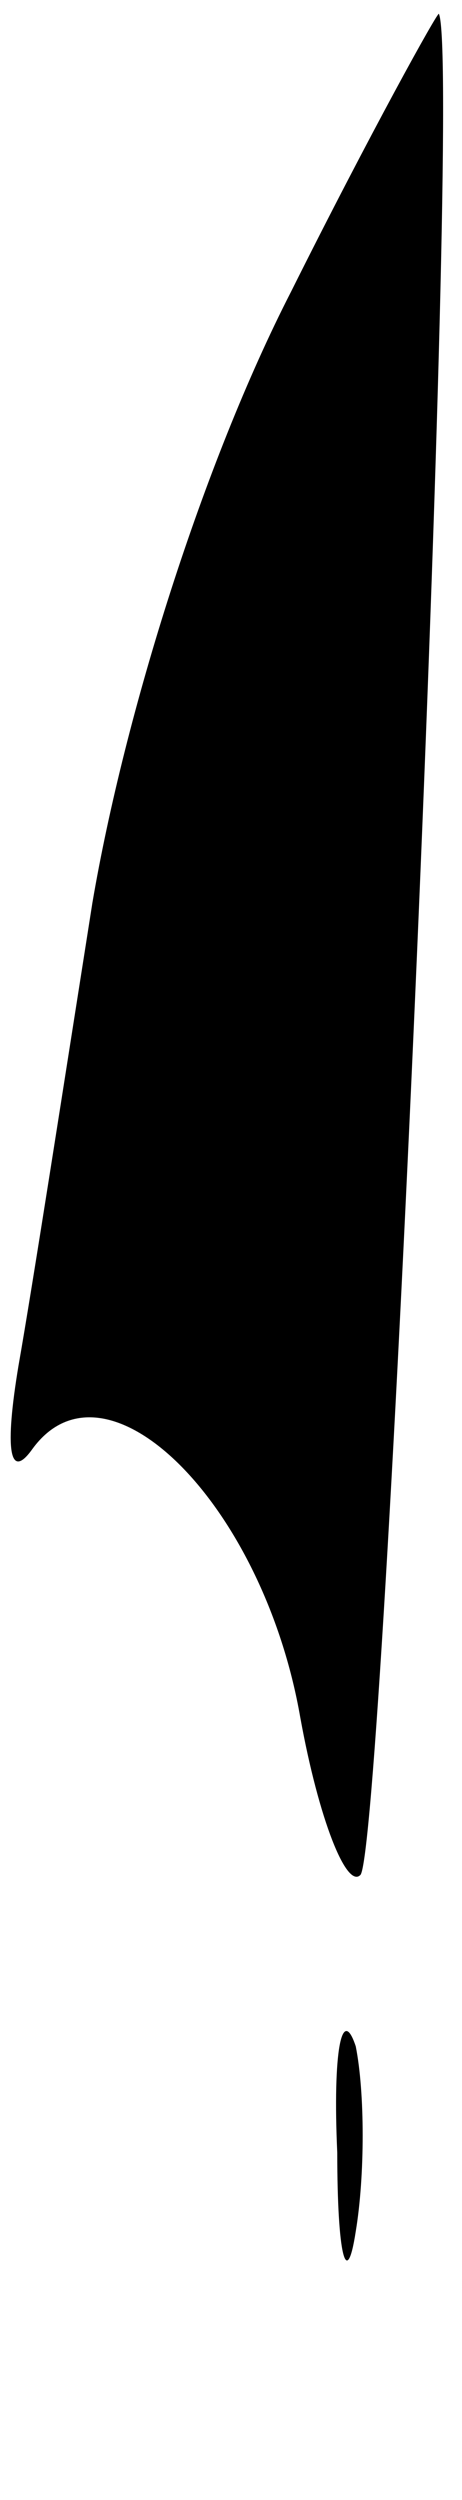 <?xml version="1.0" standalone="no"?>
<!DOCTYPE svg PUBLIC "-//W3C//DTD SVG 20010904//EN"
 "http://www.w3.org/TR/2001/REC-SVG-20010904/DTD/svg10.dtd">
<svg version="1.0" xmlns="http://www.w3.org/2000/svg"
 width="10pt" height="54pt" viewBox="0 0 10 54"
 preserveAspectRatio="xMidYMid meet">
<g transform="translate(0,54) scale(0.1,-0.1)"
fill="#000000" stroke="none">
<path fill="#000000" stroke="none" d="M63 477 c-19 -37 -36 -91 -43 -132 -6
-38 -13 -83 -16 -100 -3 -18 -2 -25 3 -18 16 22 50 -12 58 -58 4 -22 10 -37
13 -34 5 5 22 391 17 402 0 1 -15 -26 -32 -60z"/>
<path fill="#000000" stroke="none" d="M73 75 c0 -22 2 -30 4 -17 2 12 2 30 0
40 -3 9 -5 -1 -4 -23z"/>
</g>
</svg>
